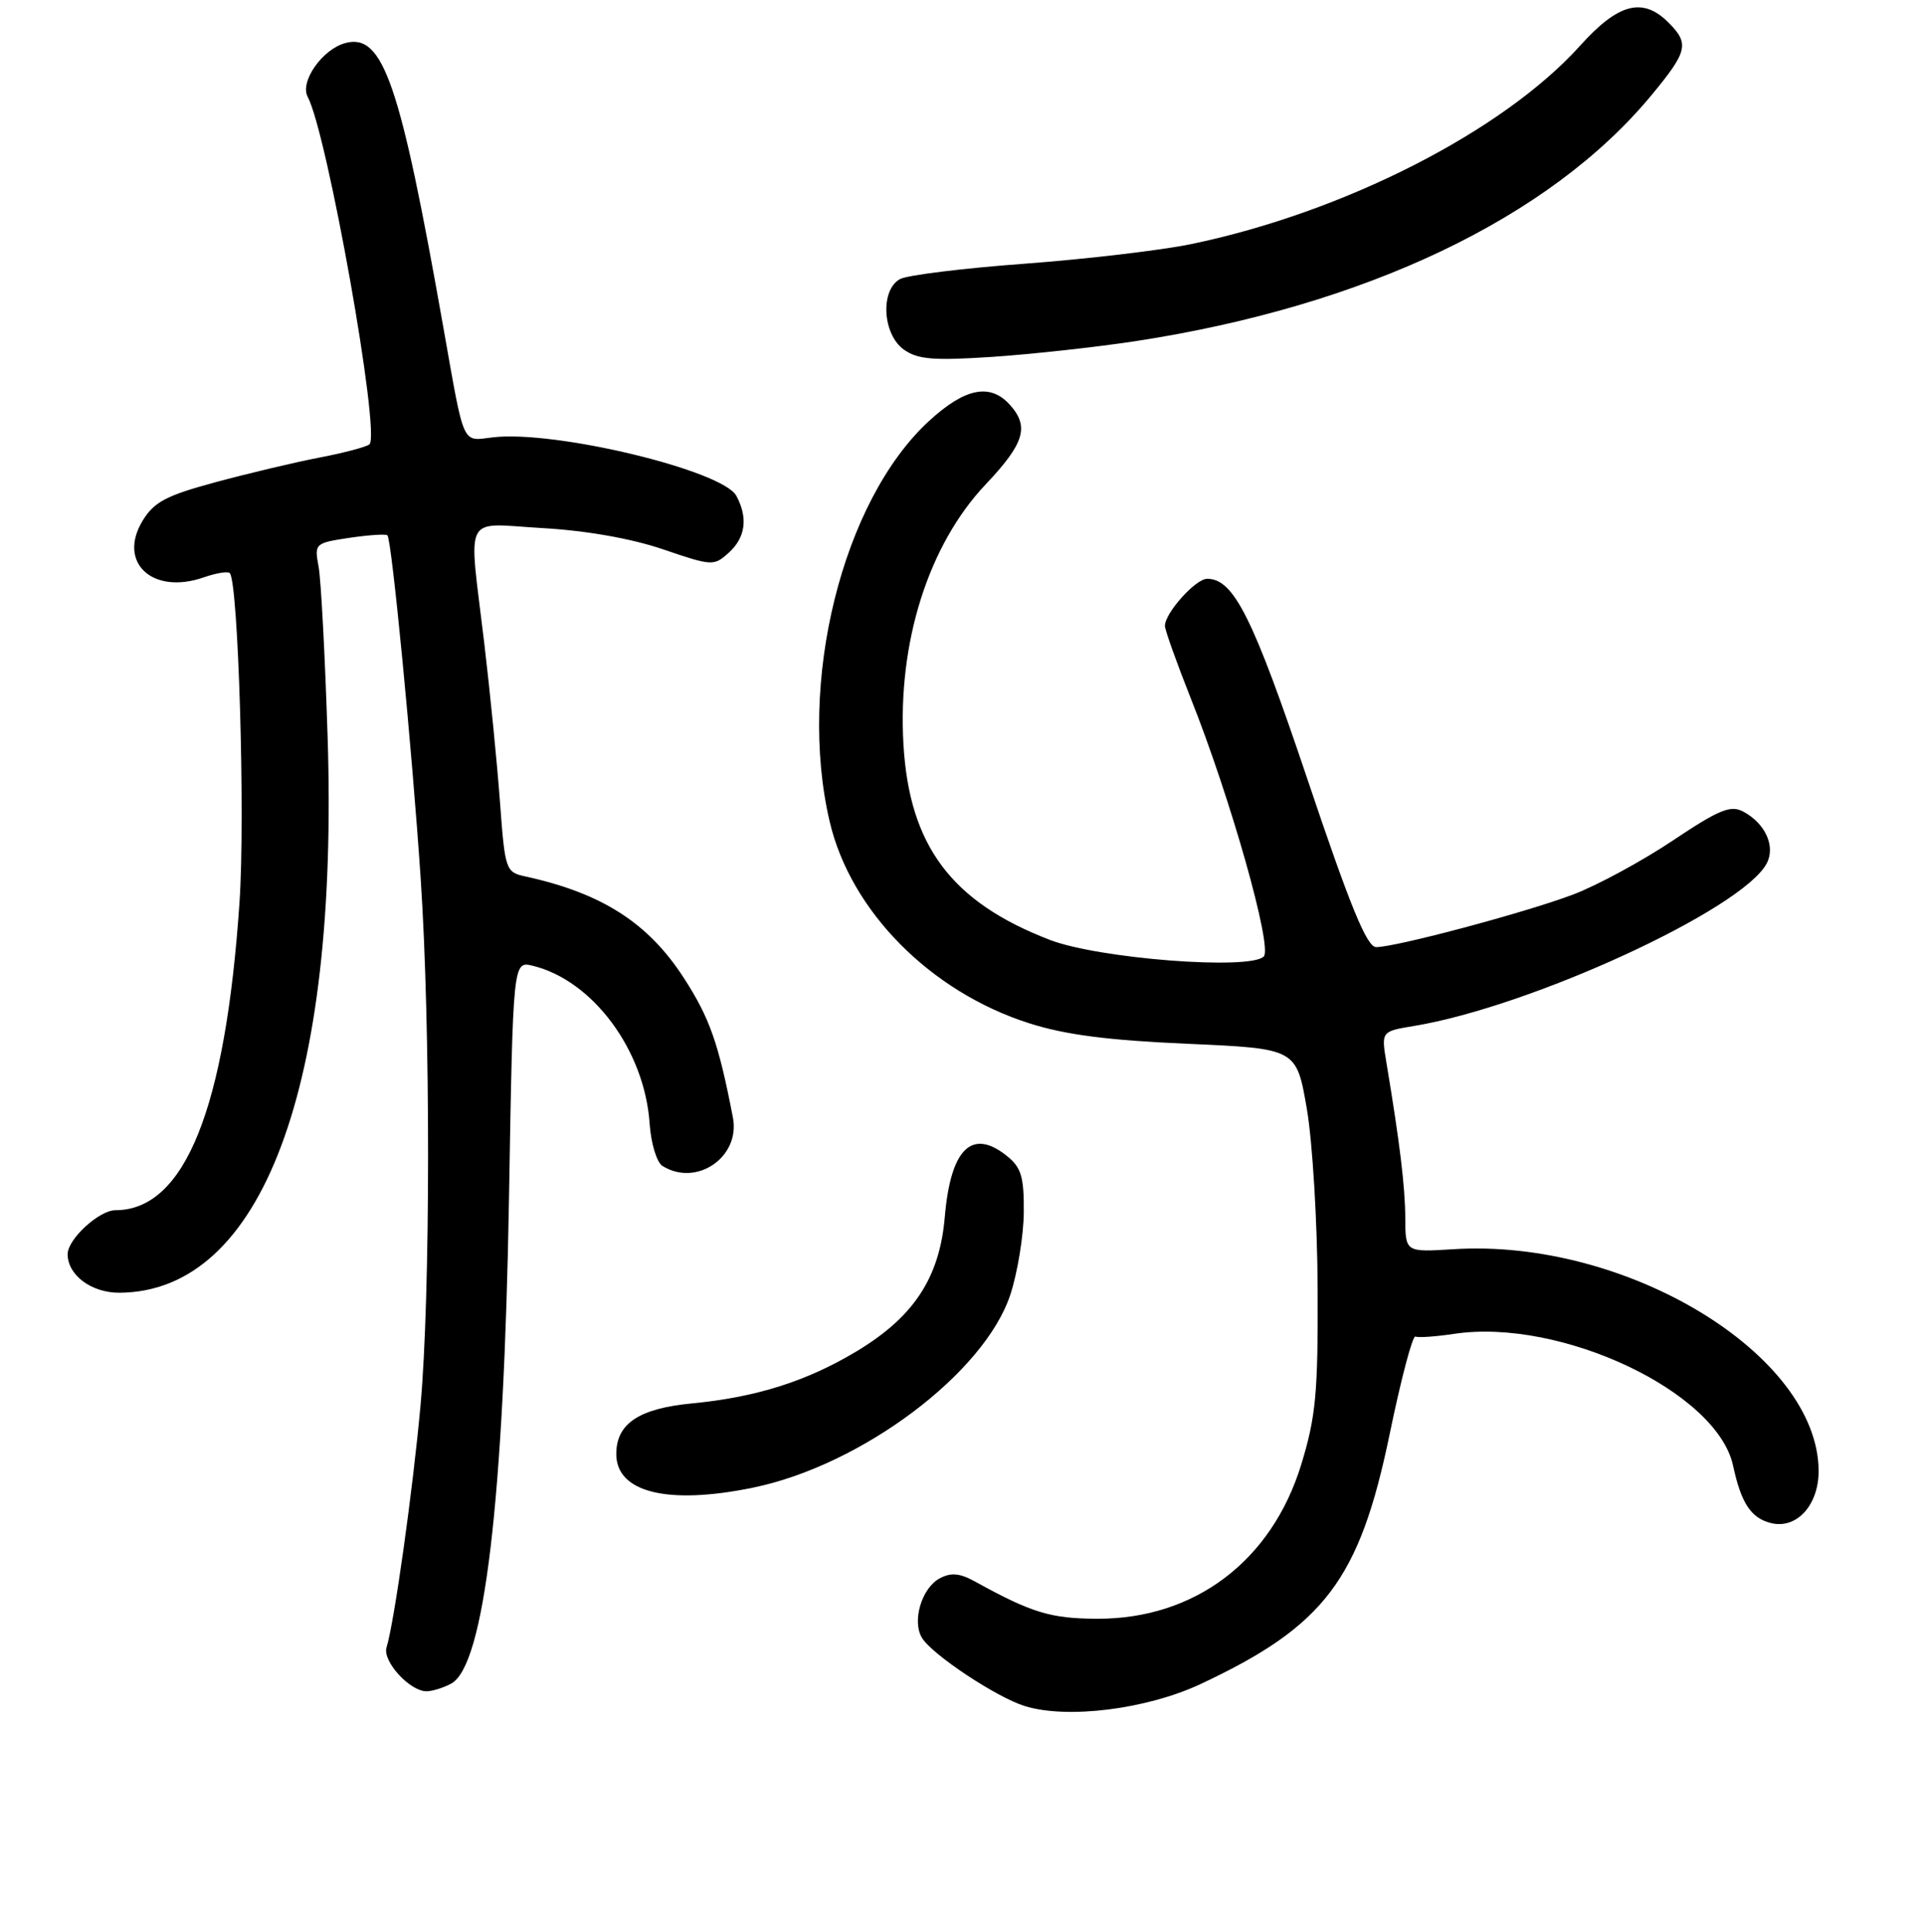 <?xml version="1.0" encoding="UTF-8" standalone="no"?>
<!DOCTYPE svg PUBLIC "-//W3C//DTD SVG 1.1//EN" "http://www.w3.org/Graphics/SVG/1.1/DTD/svg11.dtd" >
<svg xmlns="http://www.w3.org/2000/svg" xmlns:xlink="http://www.w3.org/1999/xlink" version="1.1" viewBox="0 0 256 257">
 <g >
 <path fill="currentColor"
d=" M 159.72 224.05 C 176.24 216.31 180.89 210.17 184.90 190.80 C 186.41 183.48 187.95 177.64 188.33 177.81 C 188.71 177.98 191.02 177.82 193.48 177.45 C 207.66 175.32 228.50 185.17 230.60 195.00 C 231.67 199.97 232.98 201.96 235.63 202.62 C 239.05 203.48 242.01 200.22 241.98 195.64 C 241.87 180.18 216.36 164.73 193.39 166.19 C 187.00 166.59 187.00 166.59 186.98 162.05 C 186.96 157.86 186.25 152.03 184.47 141.36 C 183.78 137.21 183.78 137.21 188.14 136.49 C 203.71 133.92 231.79 120.99 235.06 114.89 C 236.28 112.61 234.90 109.55 231.95 107.97 C 230.26 107.07 228.74 107.70 222.52 111.86 C 218.44 114.58 212.50 117.80 209.30 119.01 C 202.98 121.40 185.74 126.00 183.11 126.00 C 181.87 126.00 179.66 120.62 173.99 103.75 C 166.70 82.08 164.16 77.00 160.62 77.00 C 159.08 77.00 155.00 81.55 155.00 83.26 C 155.00 83.81 156.55 88.13 158.43 92.88 C 163.73 106.17 169.35 126.05 168.15 127.25 C 166.30 129.10 146.21 127.54 139.72 125.05 C 126.61 120.02 120.99 112.52 120.21 99.03 C 119.42 85.48 123.53 72.49 131.16 64.43 C 136.32 58.97 136.99 56.75 134.35 53.83 C 131.73 50.94 128.37 51.62 123.59 56.03 C 112.06 66.65 106.06 90.89 110.40 109.33 C 113.20 121.23 123.80 131.94 136.94 136.13 C 141.72 137.66 147.43 138.40 158.00 138.86 C 172.50 139.50 172.50 139.50 173.88 147.50 C 174.64 151.90 175.29 162.70 175.32 171.50 C 175.38 185.35 175.08 188.48 173.14 194.83 C 169.21 207.65 158.98 215.39 146.00 215.35 C 139.80 215.33 137.27 214.56 129.77 210.42 C 127.71 209.28 126.55 209.17 125.03 209.98 C 122.63 211.27 121.32 215.68 122.68 217.90 C 124.04 220.13 132.60 225.81 136.36 226.97 C 142.00 228.72 152.55 227.40 159.72 224.05 Z  M 60.03 223.98 C 64.43 221.63 67.05 199.64 67.73 159.17 C 68.26 127.85 68.26 127.85 70.88 128.48 C 78.89 130.43 85.79 139.75 86.44 149.51 C 86.62 152.11 87.38 154.62 88.13 155.10 C 92.65 157.96 98.53 153.94 97.52 148.68 C 95.61 138.78 94.44 135.44 90.98 130.09 C 86.24 122.76 80.07 118.81 69.86 116.59 C 67.30 116.03 67.19 115.73 66.53 106.76 C 66.16 101.67 65.21 92.11 64.43 85.53 C 62.33 67.90 61.44 69.64 72.25 70.26 C 78.02 70.59 84.03 71.65 88.22 73.08 C 94.75 75.31 94.99 75.32 96.97 73.53 C 99.20 71.51 99.55 68.90 97.98 65.97 C 96.17 62.58 73.87 57.21 65.60 58.18 C 61.39 58.67 61.85 59.69 58.98 43.50 C 53.24 11.02 50.97 4.41 45.98 5.72 C 42.91 6.52 39.86 10.86 40.94 12.88 C 43.55 17.77 50.66 57.72 49.16 59.11 C 48.80 59.44 45.81 60.24 42.52 60.87 C 39.24 61.50 33.01 62.98 28.68 64.15 C 22.13 65.92 20.50 66.77 18.98 69.27 C 15.60 74.83 20.29 79.19 27.11 76.81 C 28.75 76.24 30.31 75.98 30.57 76.24 C 31.71 77.37 32.64 108.67 31.87 120.00 C 30.01 147.52 24.58 161.00 15.36 161.00 C 13.19 161.00 9.00 164.85 9.00 166.85 C 9.00 169.64 12.17 172.00 15.90 171.98 C 34.88 171.86 45.09 144.60 43.59 98.00 C 43.25 87.28 42.71 77.09 42.39 75.38 C 41.82 72.31 41.90 72.24 46.50 71.55 C 49.07 71.17 51.35 71.02 51.55 71.22 C 52.12 71.79 54.82 99.67 55.97 116.83 C 57.30 136.58 57.28 172.29 55.95 187.00 C 54.93 198.24 52.46 215.84 51.43 219.17 C 50.87 221.00 54.52 225.00 56.75 225.00 C 57.51 225.00 58.99 224.54 60.03 223.98 Z  M 100.20 197.91 C 114.64 194.94 130.98 182.68 134.43 172.24 C 135.38 169.35 136.19 164.43 136.22 161.31 C 136.26 156.60 135.89 155.33 134.02 153.82 C 129.33 150.02 126.49 152.78 125.71 161.90 C 125.02 169.98 121.59 175.20 113.96 179.78 C 107.35 183.75 100.64 185.88 92.09 186.70 C 85.00 187.38 82.00 189.39 82.00 193.44 C 82.00 198.56 88.87 200.24 100.20 197.91 Z  M 151.00 45.40 C 181.64 40.72 206.23 29.00 219.75 12.65 C 224.57 6.83 224.80 5.80 222.00 3.00 C 218.58 -0.42 215.32 0.43 210.25 6.07 C 200.00 17.46 178.80 28.27 158.46 32.48 C 154.47 33.30 144.53 34.47 136.37 35.08 C 128.21 35.68 120.74 36.60 119.77 37.12 C 117.10 38.55 117.41 44.46 120.25 46.50 C 122.11 47.82 124.16 47.99 132.00 47.48 C 137.22 47.13 145.78 46.19 151.00 45.40 Z "/>
</g>
</svg>
